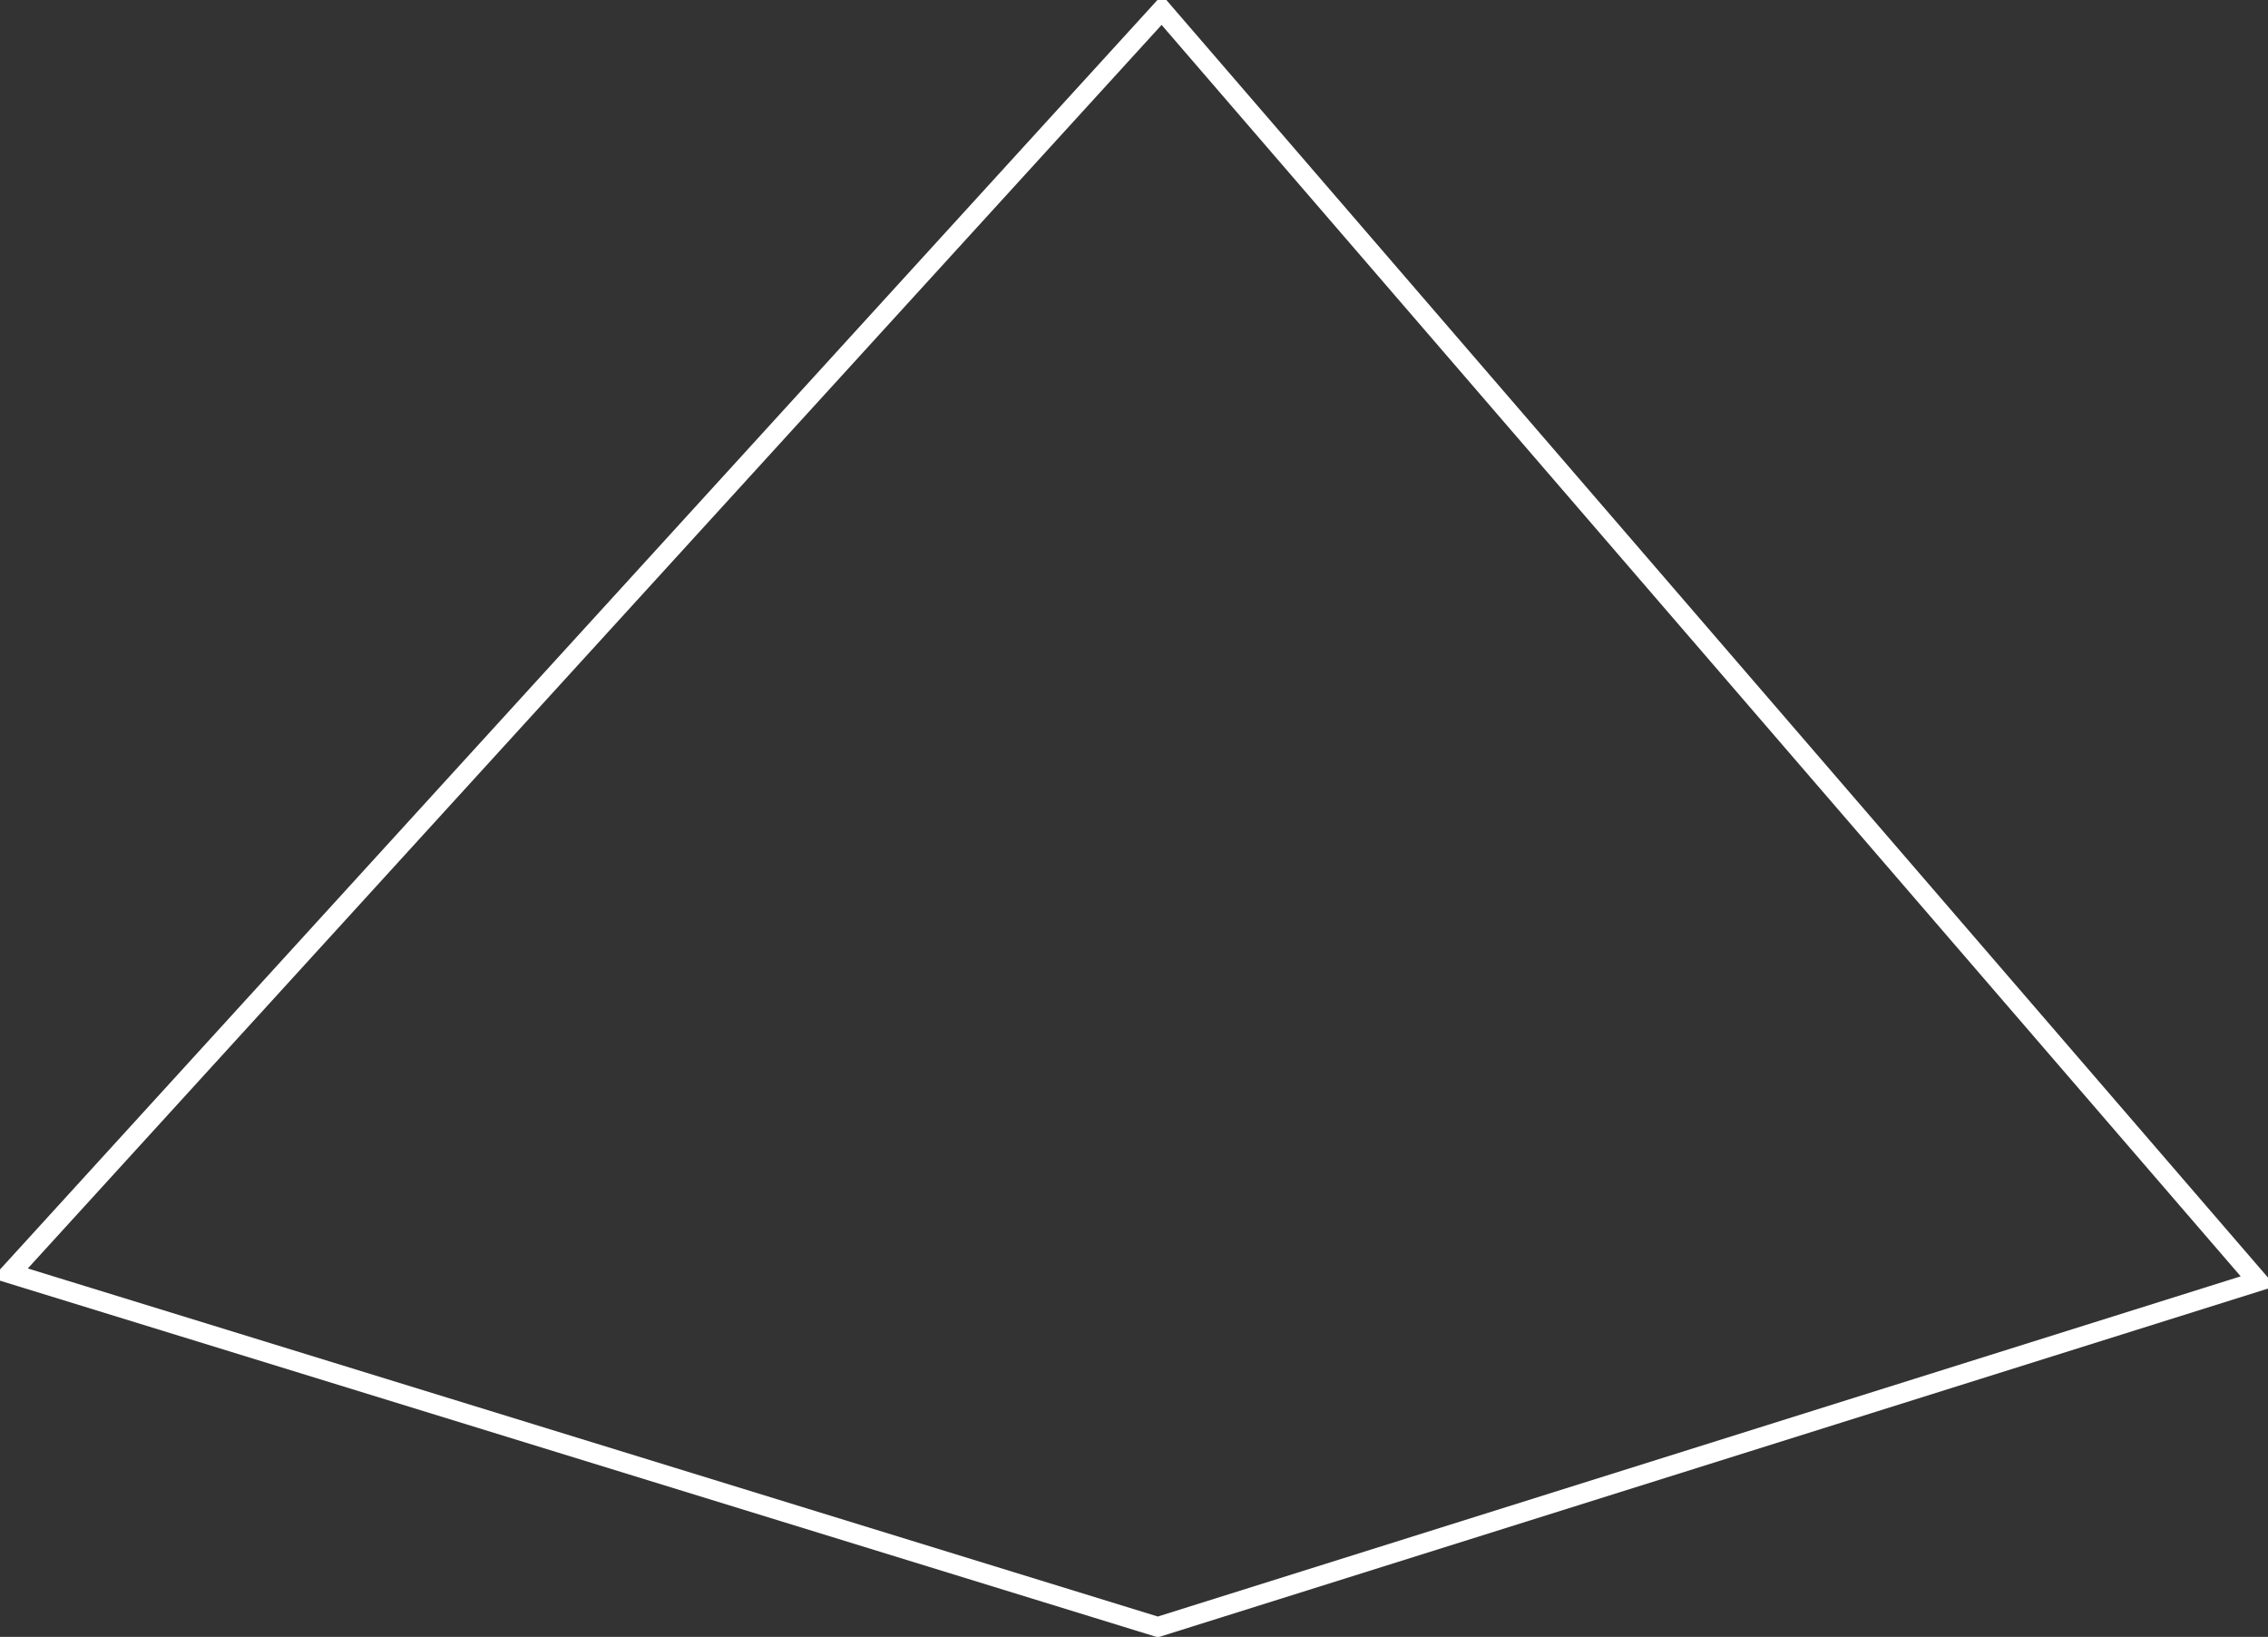<svg xmlns="http://www.w3.org/2000/svg" xmlns:xlink="http://www.w3.org/1999/xlink" preserveAspectRatio="xMidYMid" width="571" height="412" viewBox="0 0 571 412">
  <rect x="0" y="0" width="571" height="412" fill="#333333" stroke="none"/>
  <defs>
    <style>

      .cls-2 {
        stroke: #ffffff;
        stroke-width: 5px;
        fill: none;
      }
    </style>
  </defs>
  <path d="M568.500,322.500 C568.500,322.500 291.500,409.500 291.500,409.500 C291.500,409.500 2.500,320.500 2.500,320.500 C2.500,320.500 292.500,2.500 292.500,2.500 C292.500,2.500 568.500,322.500 568.500,322.500 Z" id="path-1" class="cls-2" fill-rule="evenodd"/>
</svg>
